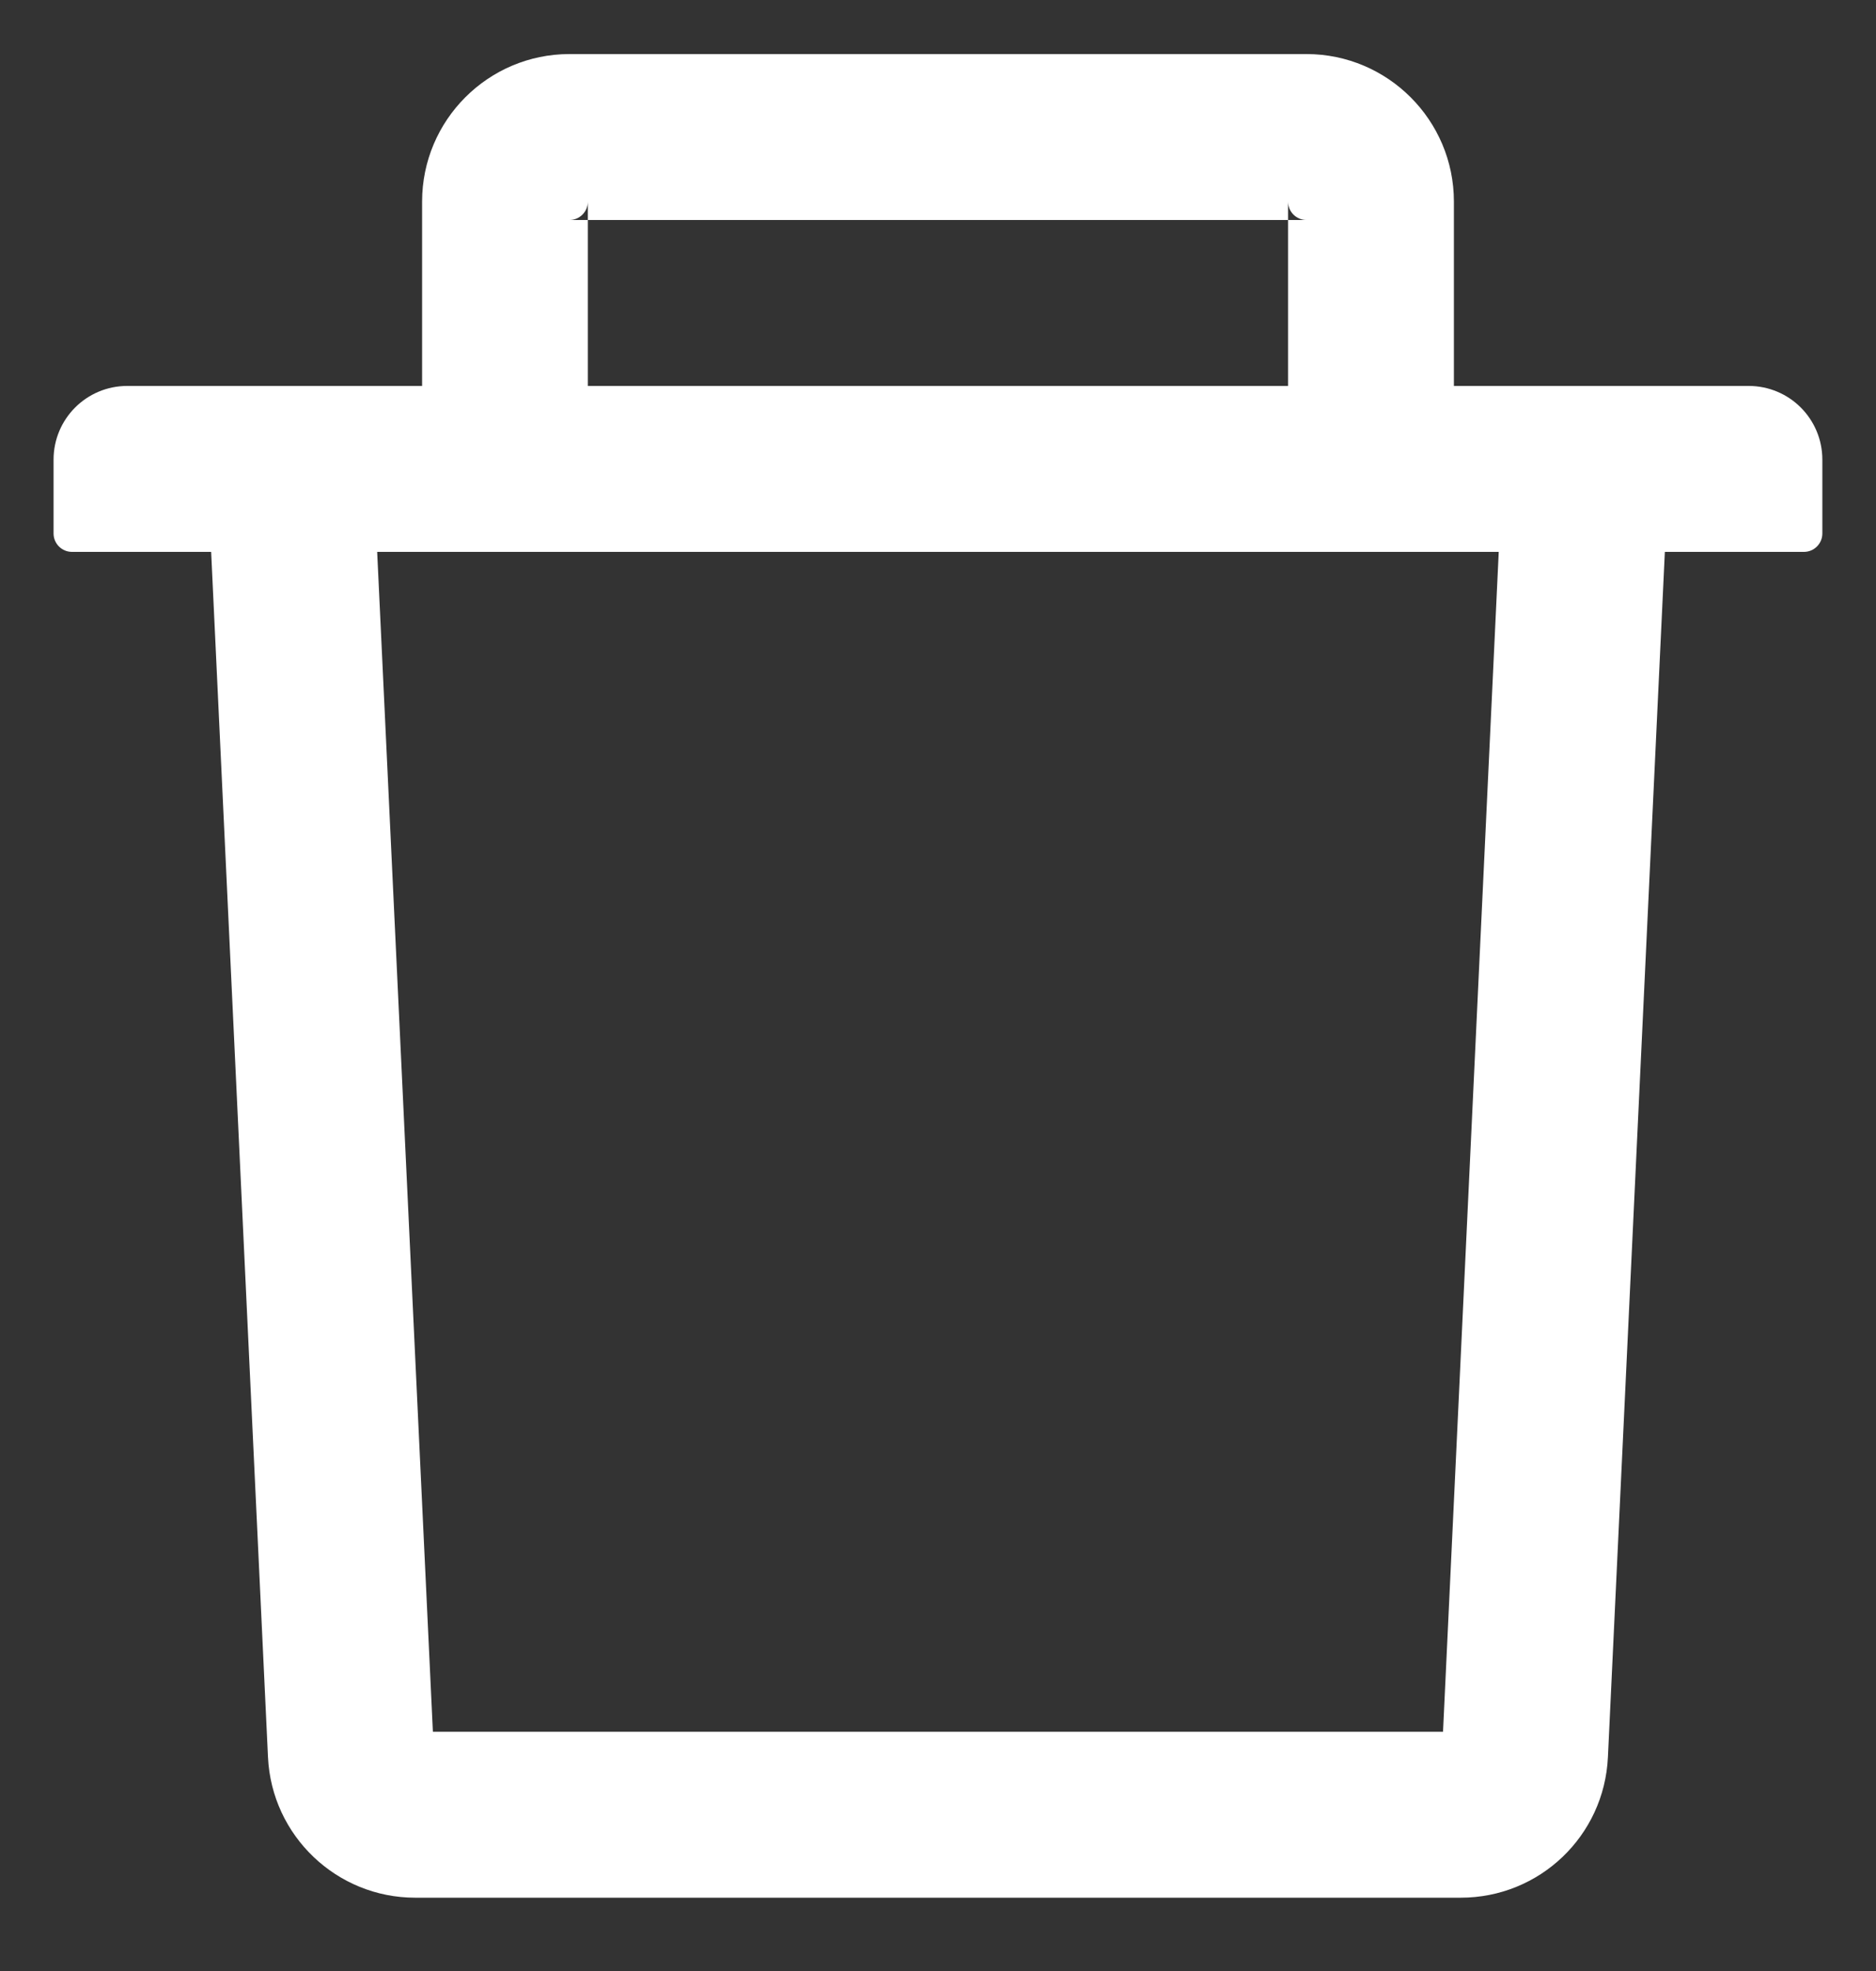 <svg width="20" height="21" viewBox="0 0 20 21" fill="none" xmlns="http://www.w3.org/2000/svg">
<rect x="0" y="0" width="20" height="21" fill="#333333" stroke="none"/>
<path d="M6.267 2.344H6.071C6.179 2.344 6.267 2.256 6.267 2.148V2.344H13.732V2.148C13.732 2.256 13.82 2.344 13.928 2.344H13.732V4.112H15.5V2.148C15.5 1.281 14.795 0.576 13.928 0.576H6.071C5.204 0.576 4.5 1.281 4.5 2.148V4.112H6.267V2.344ZM18.642 4.112H1.357C0.922 4.112 0.571 4.463 0.571 4.898V5.684C0.571 5.792 0.659 5.88 0.767 5.88H2.251L2.857 18.721C2.896 19.559 3.589 20.219 4.426 20.219H15.573C16.413 20.219 17.103 19.561 17.142 18.721L17.749 5.88H19.232C19.34 5.88 19.428 5.792 19.428 5.684V4.898C19.428 4.463 19.077 4.112 18.642 4.112ZM15.384 18.451H4.615L4.021 5.88H15.978L15.384 18.451Z" fill="white"/>
</svg>
